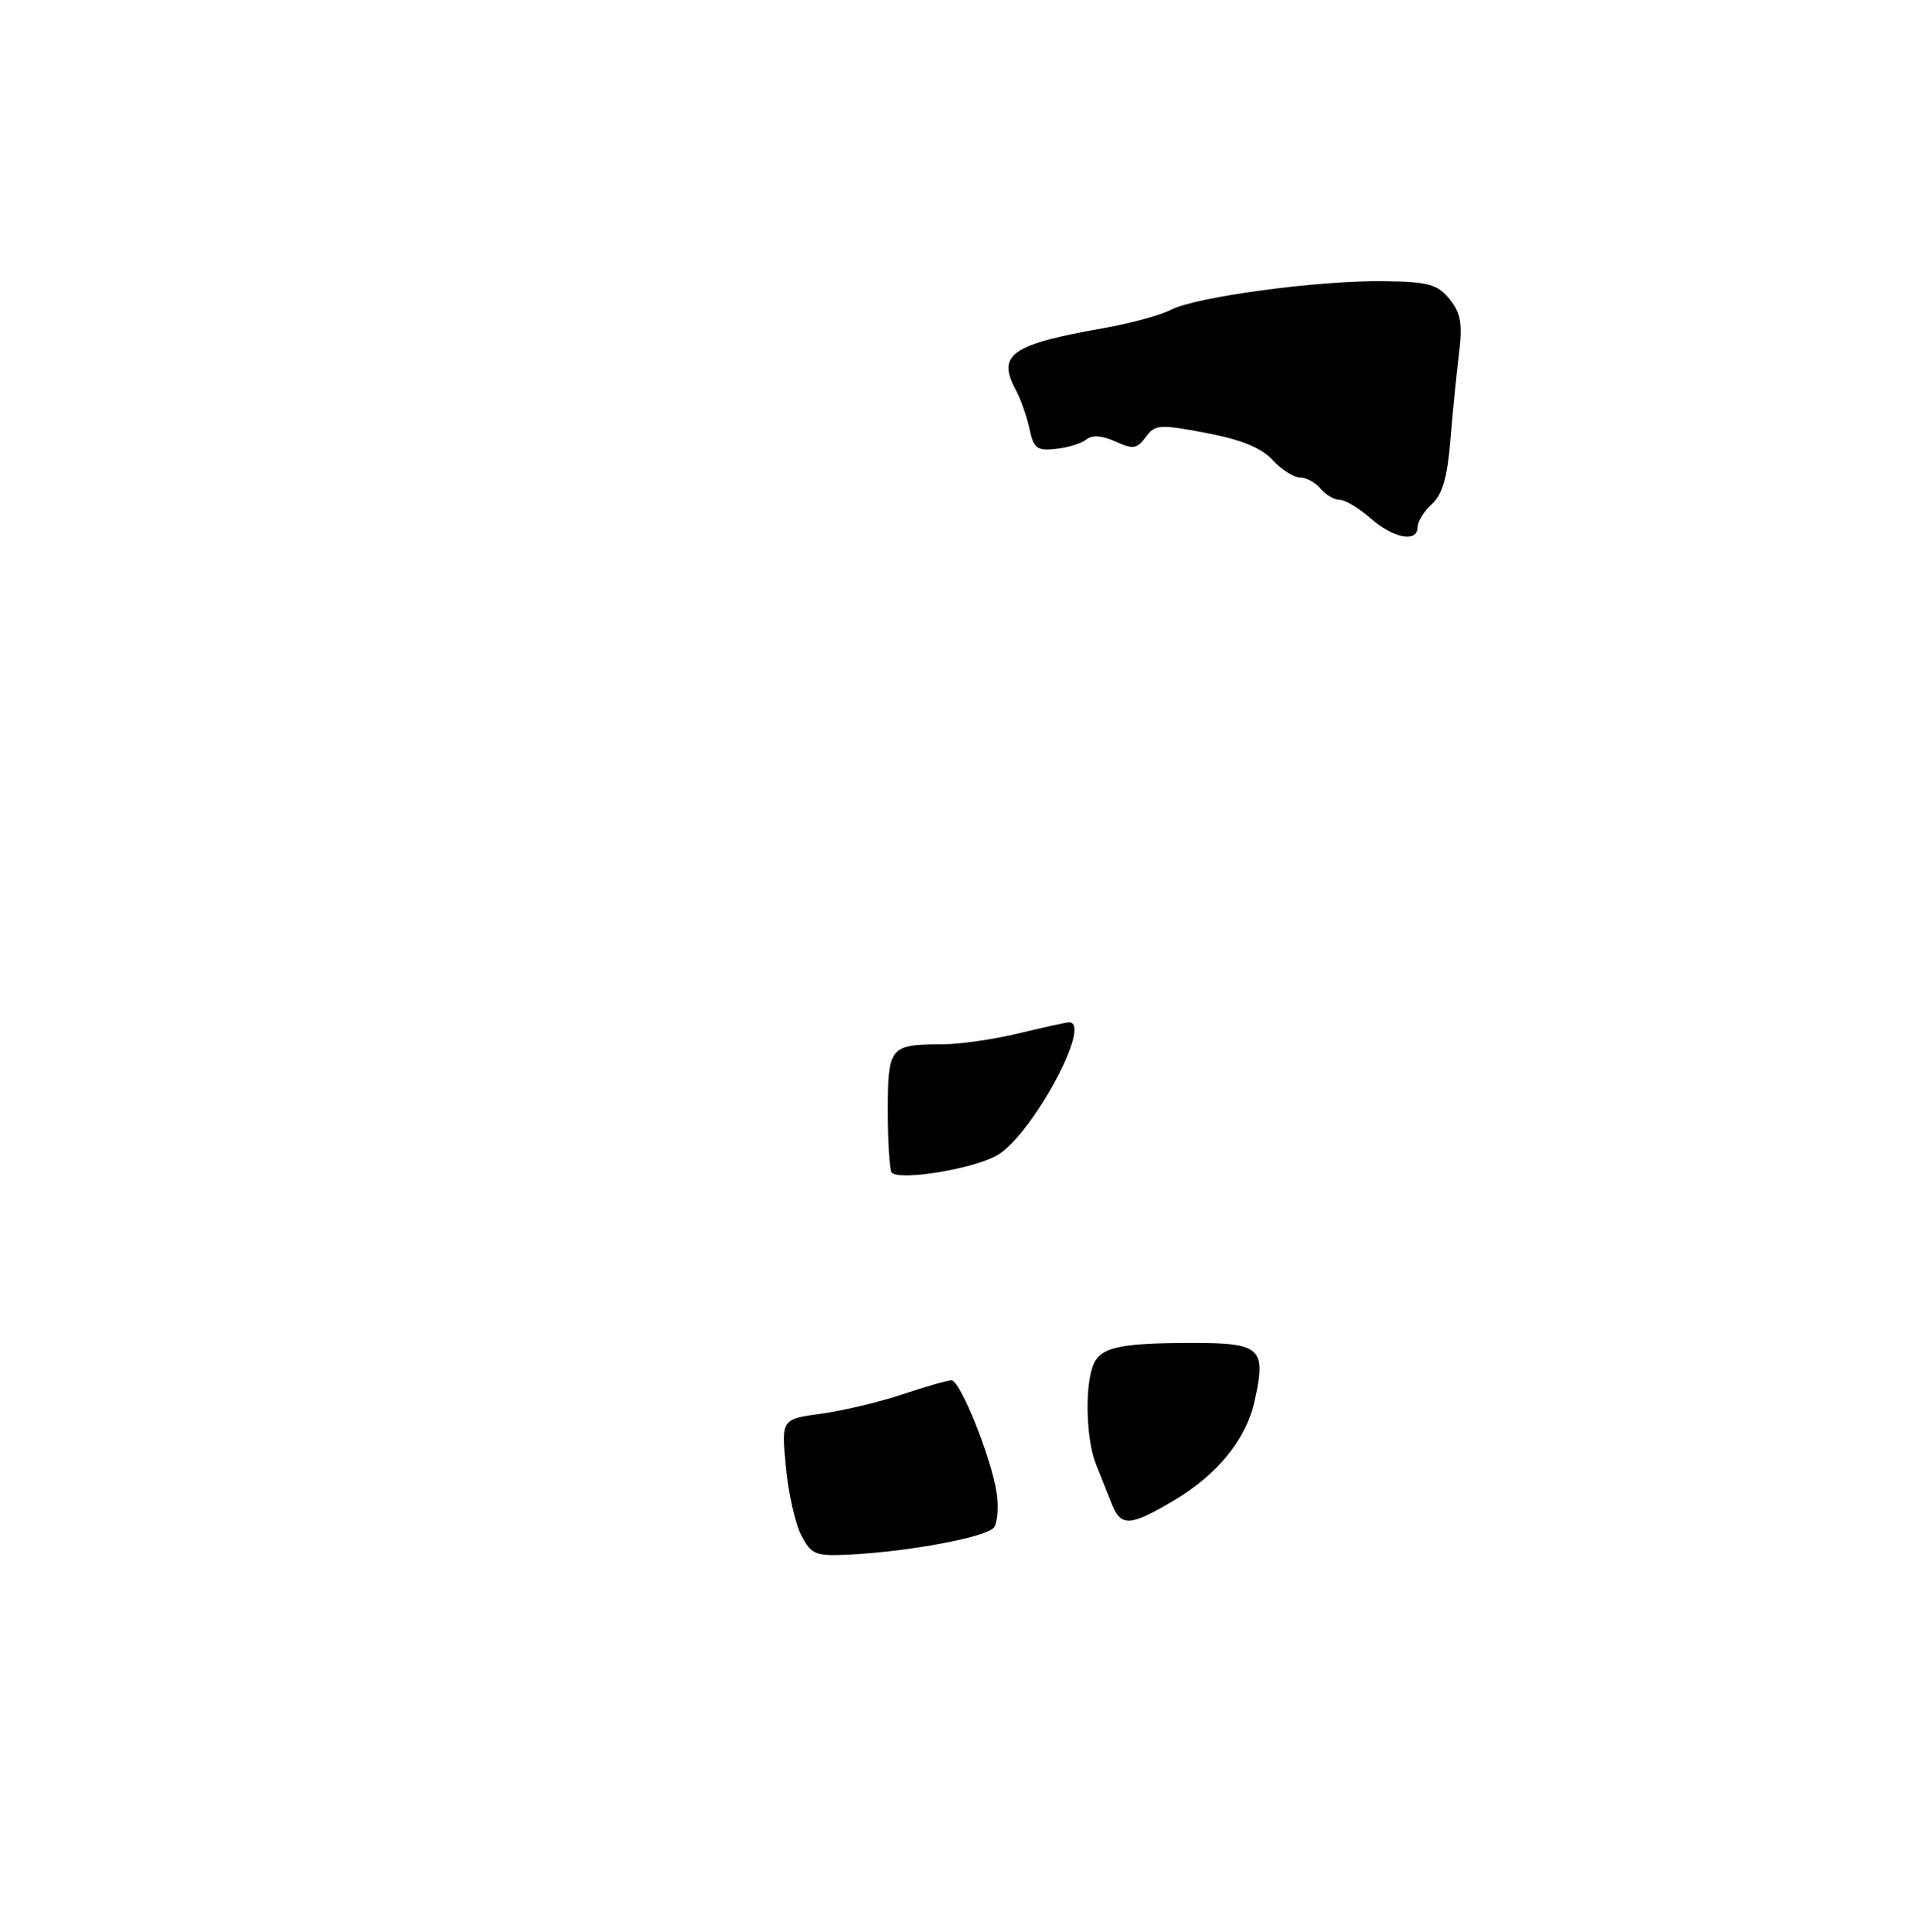 <?xml version="1.0" encoding="UTF-8" standalone="no"?>
<!DOCTYPE svg PUBLIC "-//W3C//DTD SVG 1.1//EN" "http://www.w3.org/Graphics/SVG/1.1/DTD/svg11.dtd" >
<svg xmlns="http://www.w3.org/2000/svg" xmlns:xlink="http://www.w3.org/1999/xlink" version="1.1" viewBox="0 0 256 259">
 <g >
 <path fill="currentColor"
d=" M 107.39 205.78 C 106.58 204.22 105.65 200.08 105.33 196.58 C 104.73 190.22 104.73 190.22 110.09 189.49 C 113.03 189.08 117.93 187.92 120.97 186.90 C 124.01 185.88 126.95 185.04 127.51 185.02 C 128.70 185.00 132.89 195.43 133.59 200.17 C 133.85 202.00 133.70 204.05 133.24 204.72 C 132.36 206.02 121.76 208.01 113.68 208.39 C 109.29 208.60 108.72 208.37 107.39 205.78 Z  M 148.98 201.50 C 148.44 200.12 147.50 197.76 146.89 196.25 C 145.64 193.14 145.38 186.53 146.39 183.35 C 147.26 180.62 149.61 180.03 159.68 180.01 C 169.04 180.00 169.76 180.66 168.14 187.86 C 166.98 193.02 163.12 197.73 157.15 201.24 C 151.40 204.63 150.21 204.67 148.98 201.50 Z  M 119.52 157.18 C 119.23 156.90 119.00 153.19 119.00 148.94 C 119.00 140.29 119.23 140.01 126.33 139.98 C 128.62 139.98 133.20 139.32 136.50 138.52 C 139.80 137.72 142.84 137.06 143.25 137.04 C 146.53 136.88 138.46 151.95 133.74 154.80 C 130.70 156.64 120.66 158.32 119.52 157.18 Z  M 183.69 69.47 C 182.15 68.11 180.29 67.00 179.57 67.00 C 178.84 67.00 177.68 66.33 177.00 65.50 C 176.32 64.67 175.07 64.00 174.24 64.00 C 173.41 64.00 171.75 62.94 170.55 61.65 C 169.04 60.02 166.31 58.91 161.63 58.03 C 155.42 56.85 154.80 56.89 153.56 58.59 C 152.40 60.18 151.86 60.26 149.50 59.18 C 147.74 58.38 146.37 58.28 145.63 58.90 C 144.99 59.42 143.16 60.00 141.55 60.17 C 139.00 60.46 138.54 60.11 137.99 57.50 C 137.63 55.85 136.82 53.52 136.17 52.32 C 133.59 47.51 135.47 46.18 147.96 43.98 C 151.51 43.35 155.56 42.25 156.96 41.52 C 160.33 39.78 176.74 37.57 185.45 37.69 C 191.46 37.77 192.66 38.10 194.29 40.10 C 195.80 41.98 196.04 43.40 195.54 47.46 C 195.20 50.23 194.68 55.50 194.38 59.17 C 193.99 63.99 193.31 66.31 191.92 67.57 C 190.86 68.53 190.00 69.92 190.00 70.65 C 190.00 72.78 186.76 72.17 183.69 69.47 Z "/>
</g>
</svg>